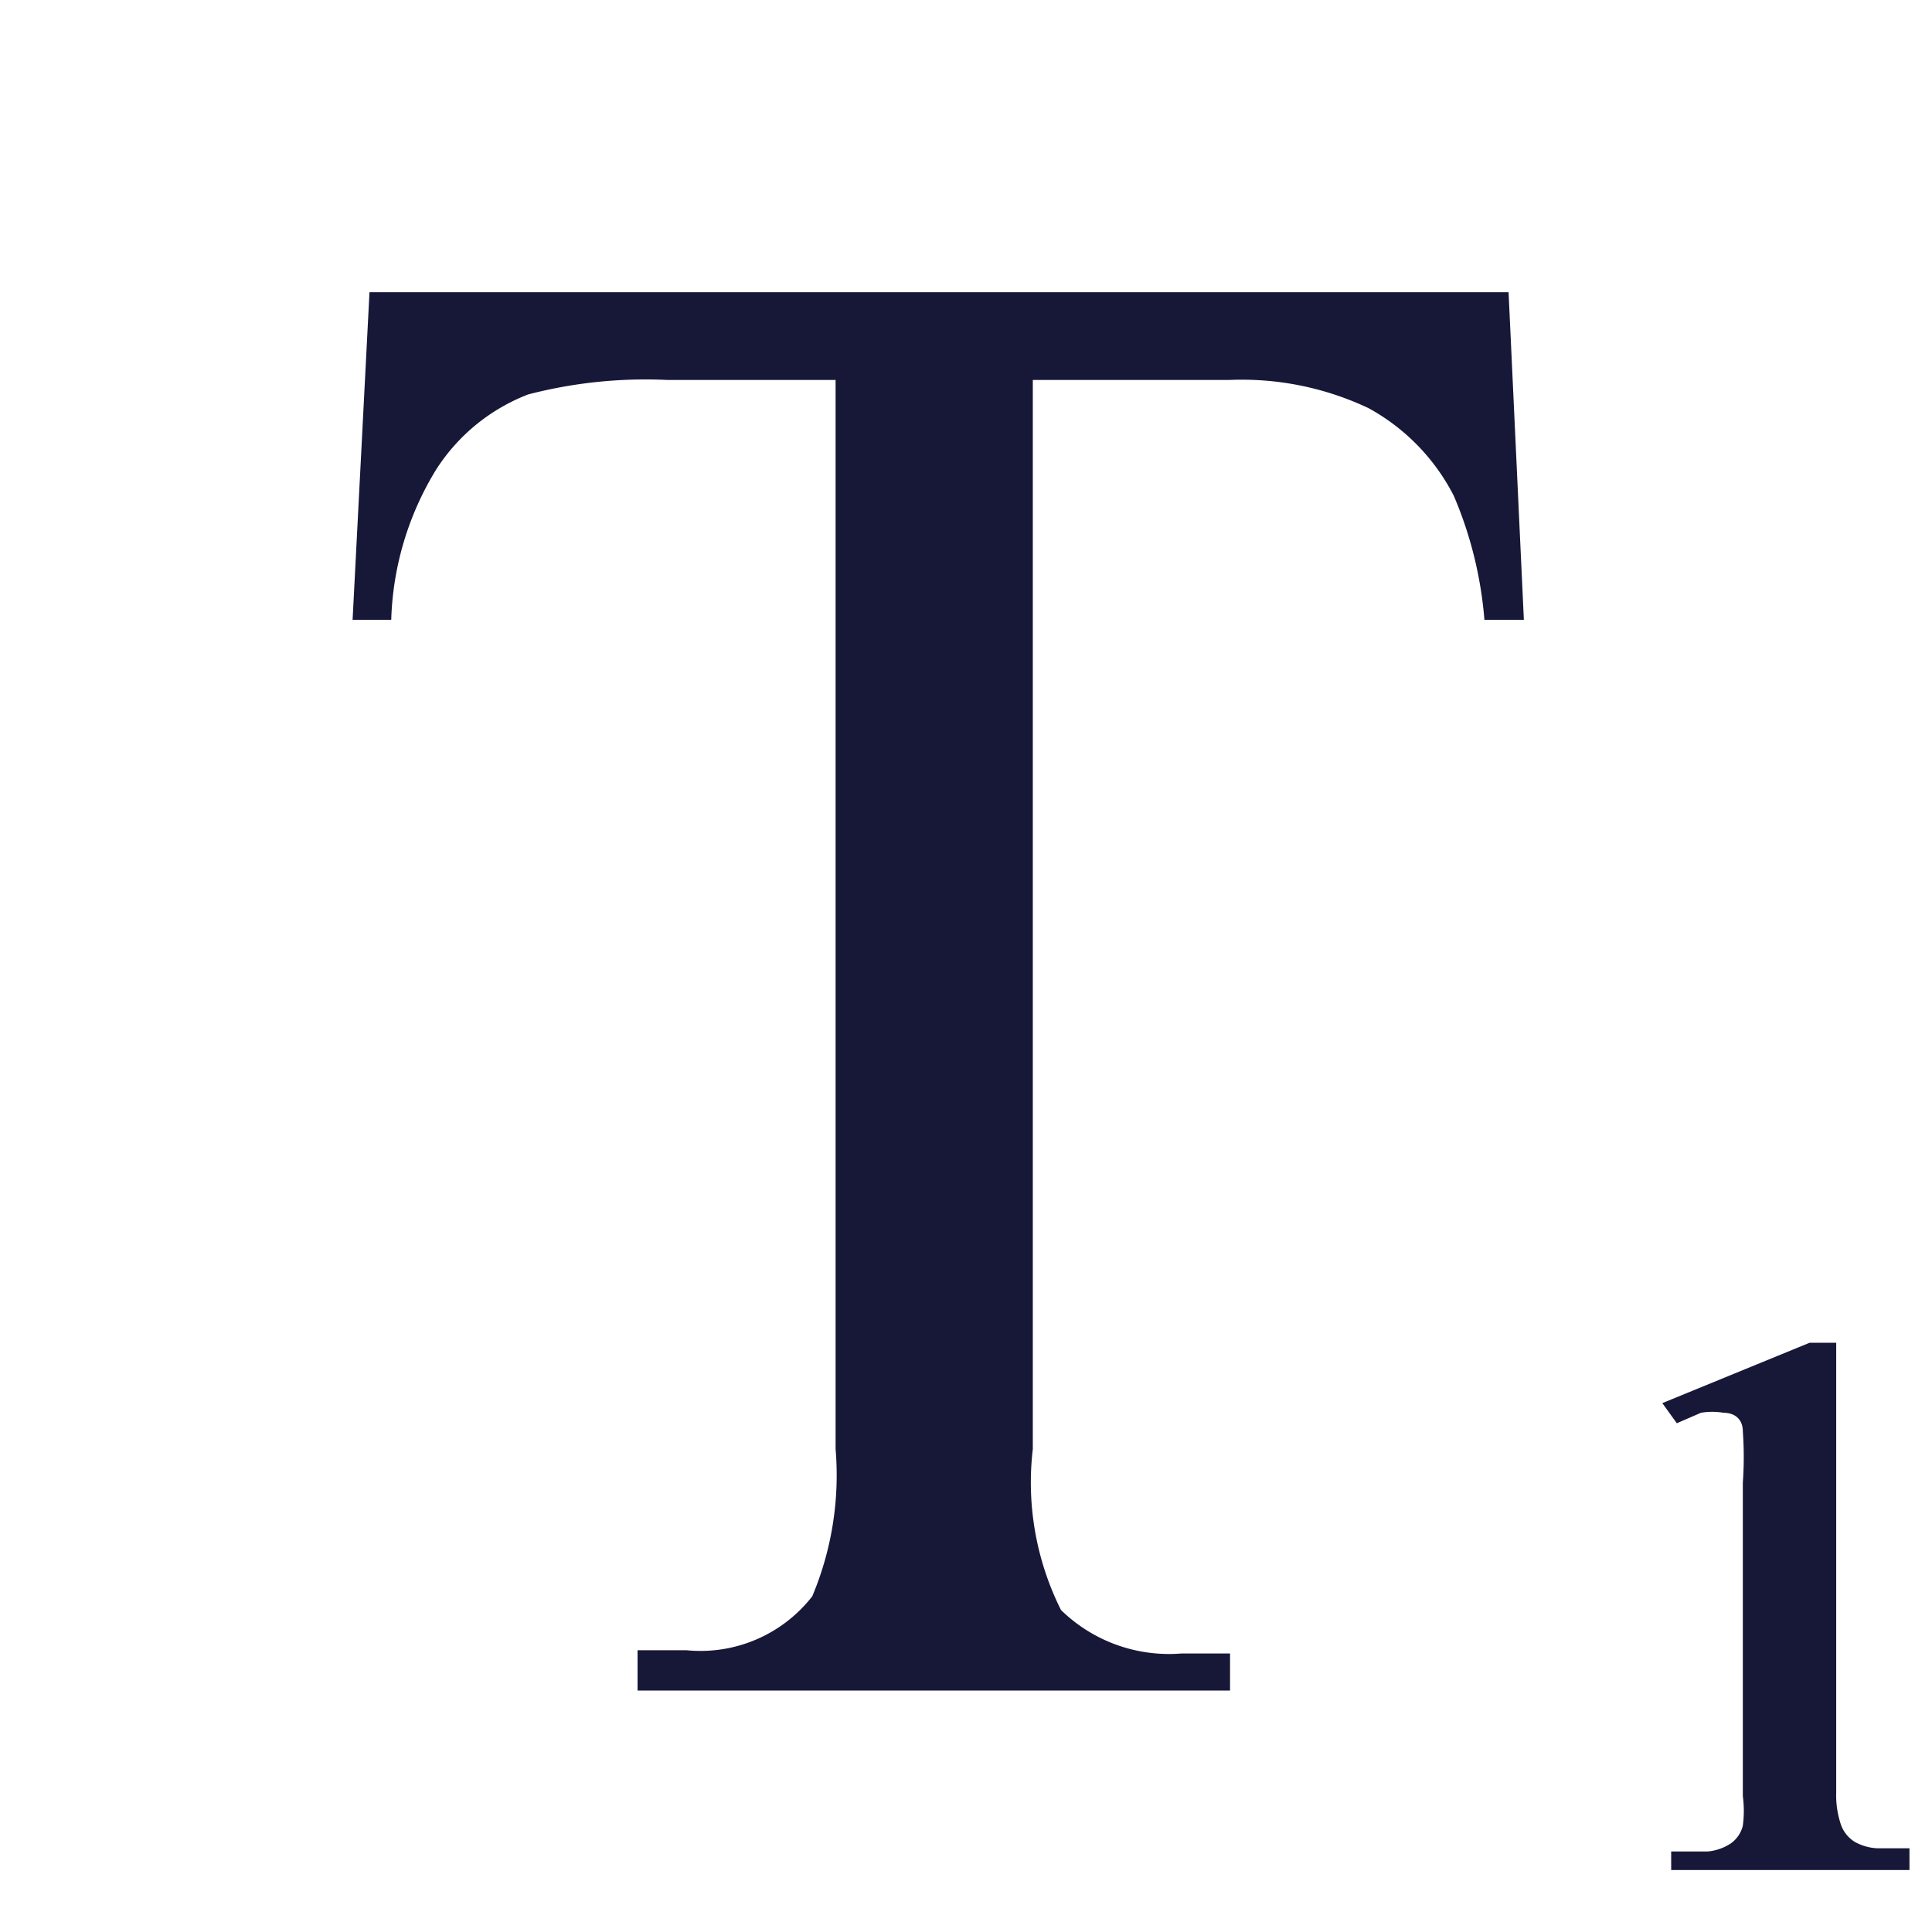 <svg stroke="currentColor" fill="#171738" stroke-width="0" viewBox="0 0 24 24" height="1em" width="1em" xmlns="http://www.w3.org/2000/svg"><path d="M18.74,3.63l.19,4.07h-.49a4.92,4.92,0,0,0-.38-1.54A2.58,2.58,0,0,0,17,5.07a3.68,3.68,0,0,0-1.73-.35H12.83V18a3.54,3.54,0,0,0,.35,2,1.92,1.92,0,0,0,1.5.54h.6V21H7.92V20.5h.61a1.76,1.76,0,0,0,1.56-.67A3.88,3.88,0,0,0,10.38,18V4.72H8.29a5.79,5.79,0,0,0-1.73.18,2.37,2.37,0,0,0-1.14.93A3.78,3.78,0,0,0,4.86,7.7H4.38l.21-4.07Z"></path><path d="M22.48,16.68h.33v5.59a1.13,1.13,0,0,0,.06.4.41.41,0,0,0,.17.21.63.63,0,0,0,.28.08h.4v.27H20.76V23l.45,0a.62.62,0,0,0,.29-.1.38.38,0,0,0,.15-.22,1.4,1.4,0,0,0,0-.37V18.42a4.45,4.45,0,0,0,0-.64c0-.15-.1-.23-.24-.23a.82.82,0,0,0-.28,0l-.3.13-.18-.25Z"></path></svg>